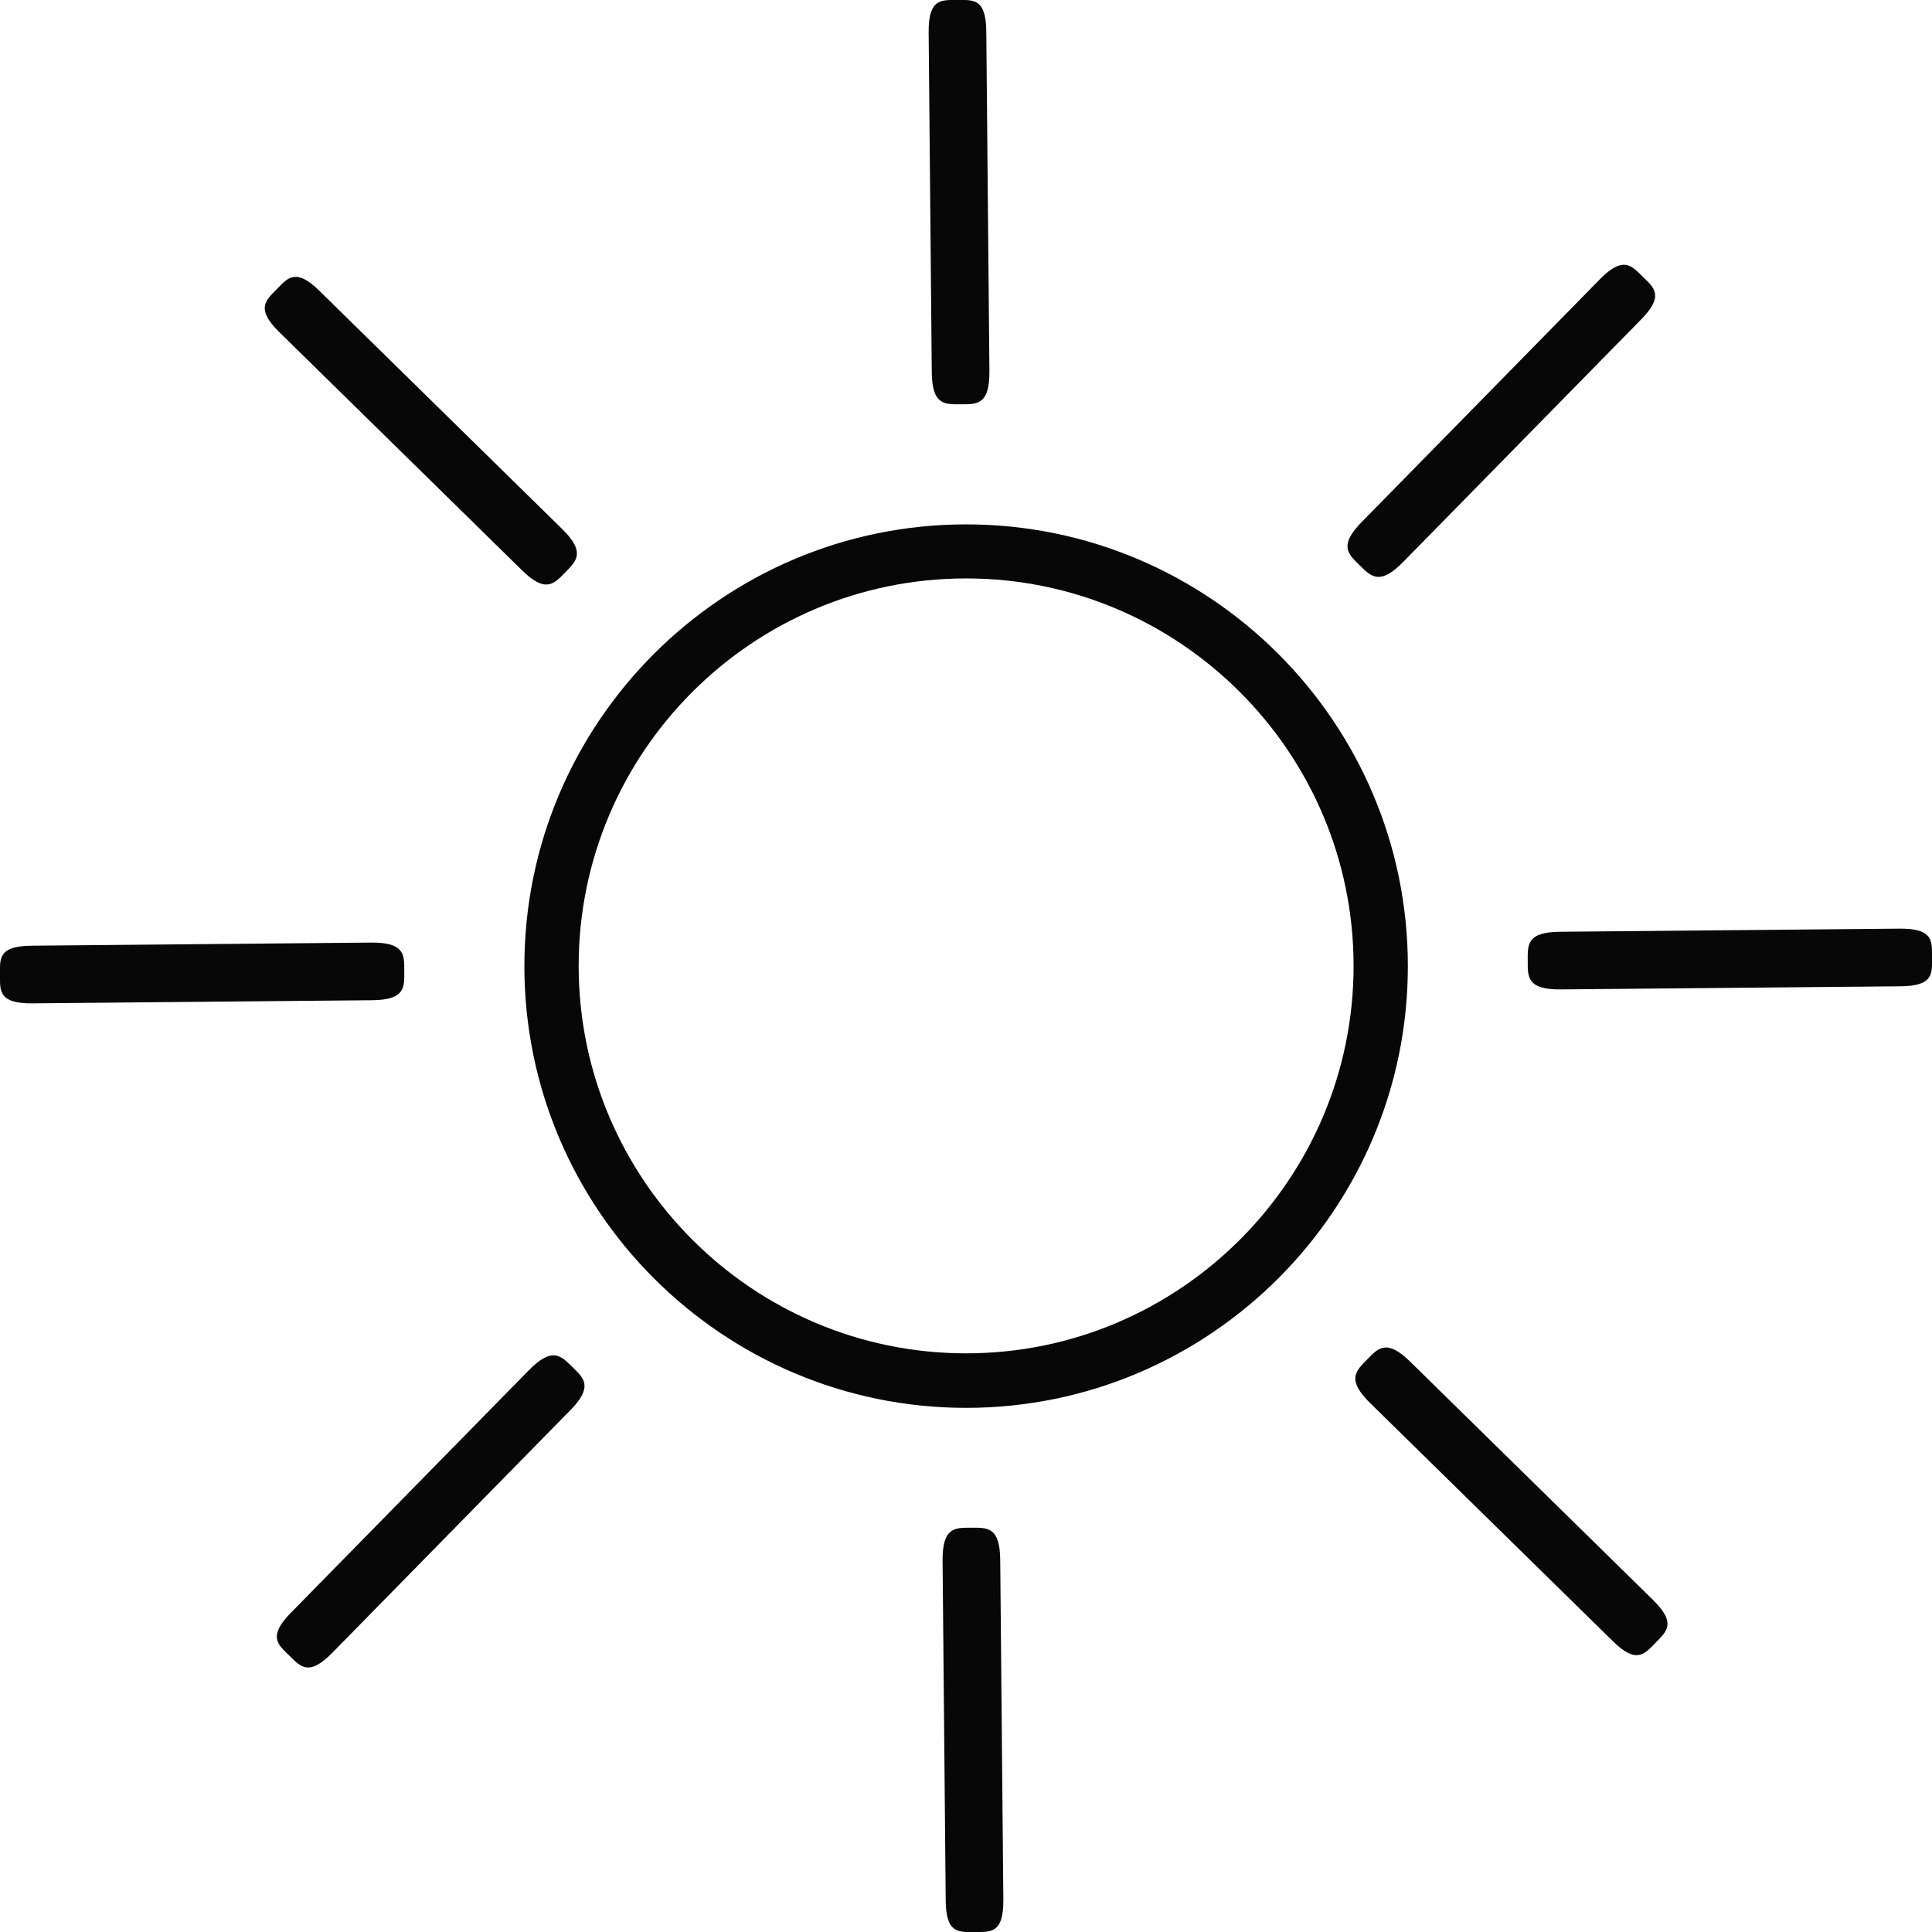 <?xml version="1.0" encoding="UTF-8"?>
<svg id="Layer_2" data-name="Layer 2" xmlns="http://www.w3.org/2000/svg" viewBox="0 0 80.43 80.43">
  <defs>
    <style>
      .cls-1 {
        fill: #070707;
      }
    </style>
  </defs>
  <g id="Layer_1-2" data-name="Layer 1">
    <g>
      <path class="cls-1" d="M40.22,58.61c-10.14,0-18.39-8.25-18.39-18.39s8.25-18.39,18.39-18.39,18.39,8.25,18.39,18.39-8.25,18.39-18.39,18.39Zm0-34.53c-8.9,0-16.13,7.24-16.13,16.13s7.24,16.13,16.13,16.13,16.13-7.24,16.13-16.13-7.24-16.13-16.13-16.13Z"/>
      <path class="cls-1" d="M23.83,56.91c.47,.46,.89,.81-.1,1.81l-9.9,10.09c-.98,1-1.32,.57-1.79,.11s-.91-.79,.08-1.79l9.9-10.09c.98-1,1.34-.59,1.81-.13Z"/>
      <path class="cls-1" d="M16.83,40.43c0,.66,.06,1.2-1.35,1.21l-14.14,.13c-1.41,.01-1.34-.53-1.34-1.19s-.09-1.2,1.32-1.21l14.14-.13c1.41-.01,1.37,.53,1.37,1.19Z"/>
      <path class="cls-1" d="M23.53,23.83c-.46,.47-.81,.89-1.81-.1L11.63,13.83c-1-.98-.57-1.32-.11-1.79s.79-.91,1.79,.08l10.09,9.9c1,.98,.59,1.34,.13,1.81Z"/>
      <path class="cls-1" d="M40,16.83c-.66,0-1.2,.06-1.21-1.35l-.13-14.14c-.01-1.41,.53-1.34,1.19-1.34s1.2-.09,1.21,1.32l.13,14.14c.01,1.41-.53,1.37-1.19,1.37Z"/>
      <path class="cls-1" d="M56.6,23.53c-.47-.46-.89-.81,.1-1.81l9.9-10.09c.98-1,1.32-.57,1.79-.11s.91,.79-.08,1.79l-9.9,10.09c-.98,1-1.34,.59-1.81,.13Z"/>
      <path class="cls-1" d="M63.6,40c0-.66-.06-1.2,1.35-1.21l14.14-.13c1.41-.01,1.34,.53,1.34,1.19s.09,1.2-1.32,1.21l-14.14,.13c-1.41,.01-1.37-.53-1.37-1.19Z"/>
      <path class="cls-1" d="M56.91,56.6c.46-.47,.81-.89,1.81,.1l10.09,9.9c1,.98,.57,1.32,.11,1.79s-.79,.91-1.79-.08l-10.09-9.9c-1-.98-.59-1.34-.13-1.81Z"/>
      <path class="cls-1" d="M40.43,63.6c.66,0,1.2-.06,1.21,1.35l.13,14.14c.01,1.41-.53,1.34-1.19,1.34s-1.2,.09-1.21-1.32l-.13-14.14c-.01-1.41,.53-1.37,1.19-1.37Z"/>
    </g>
  </g>
</svg>